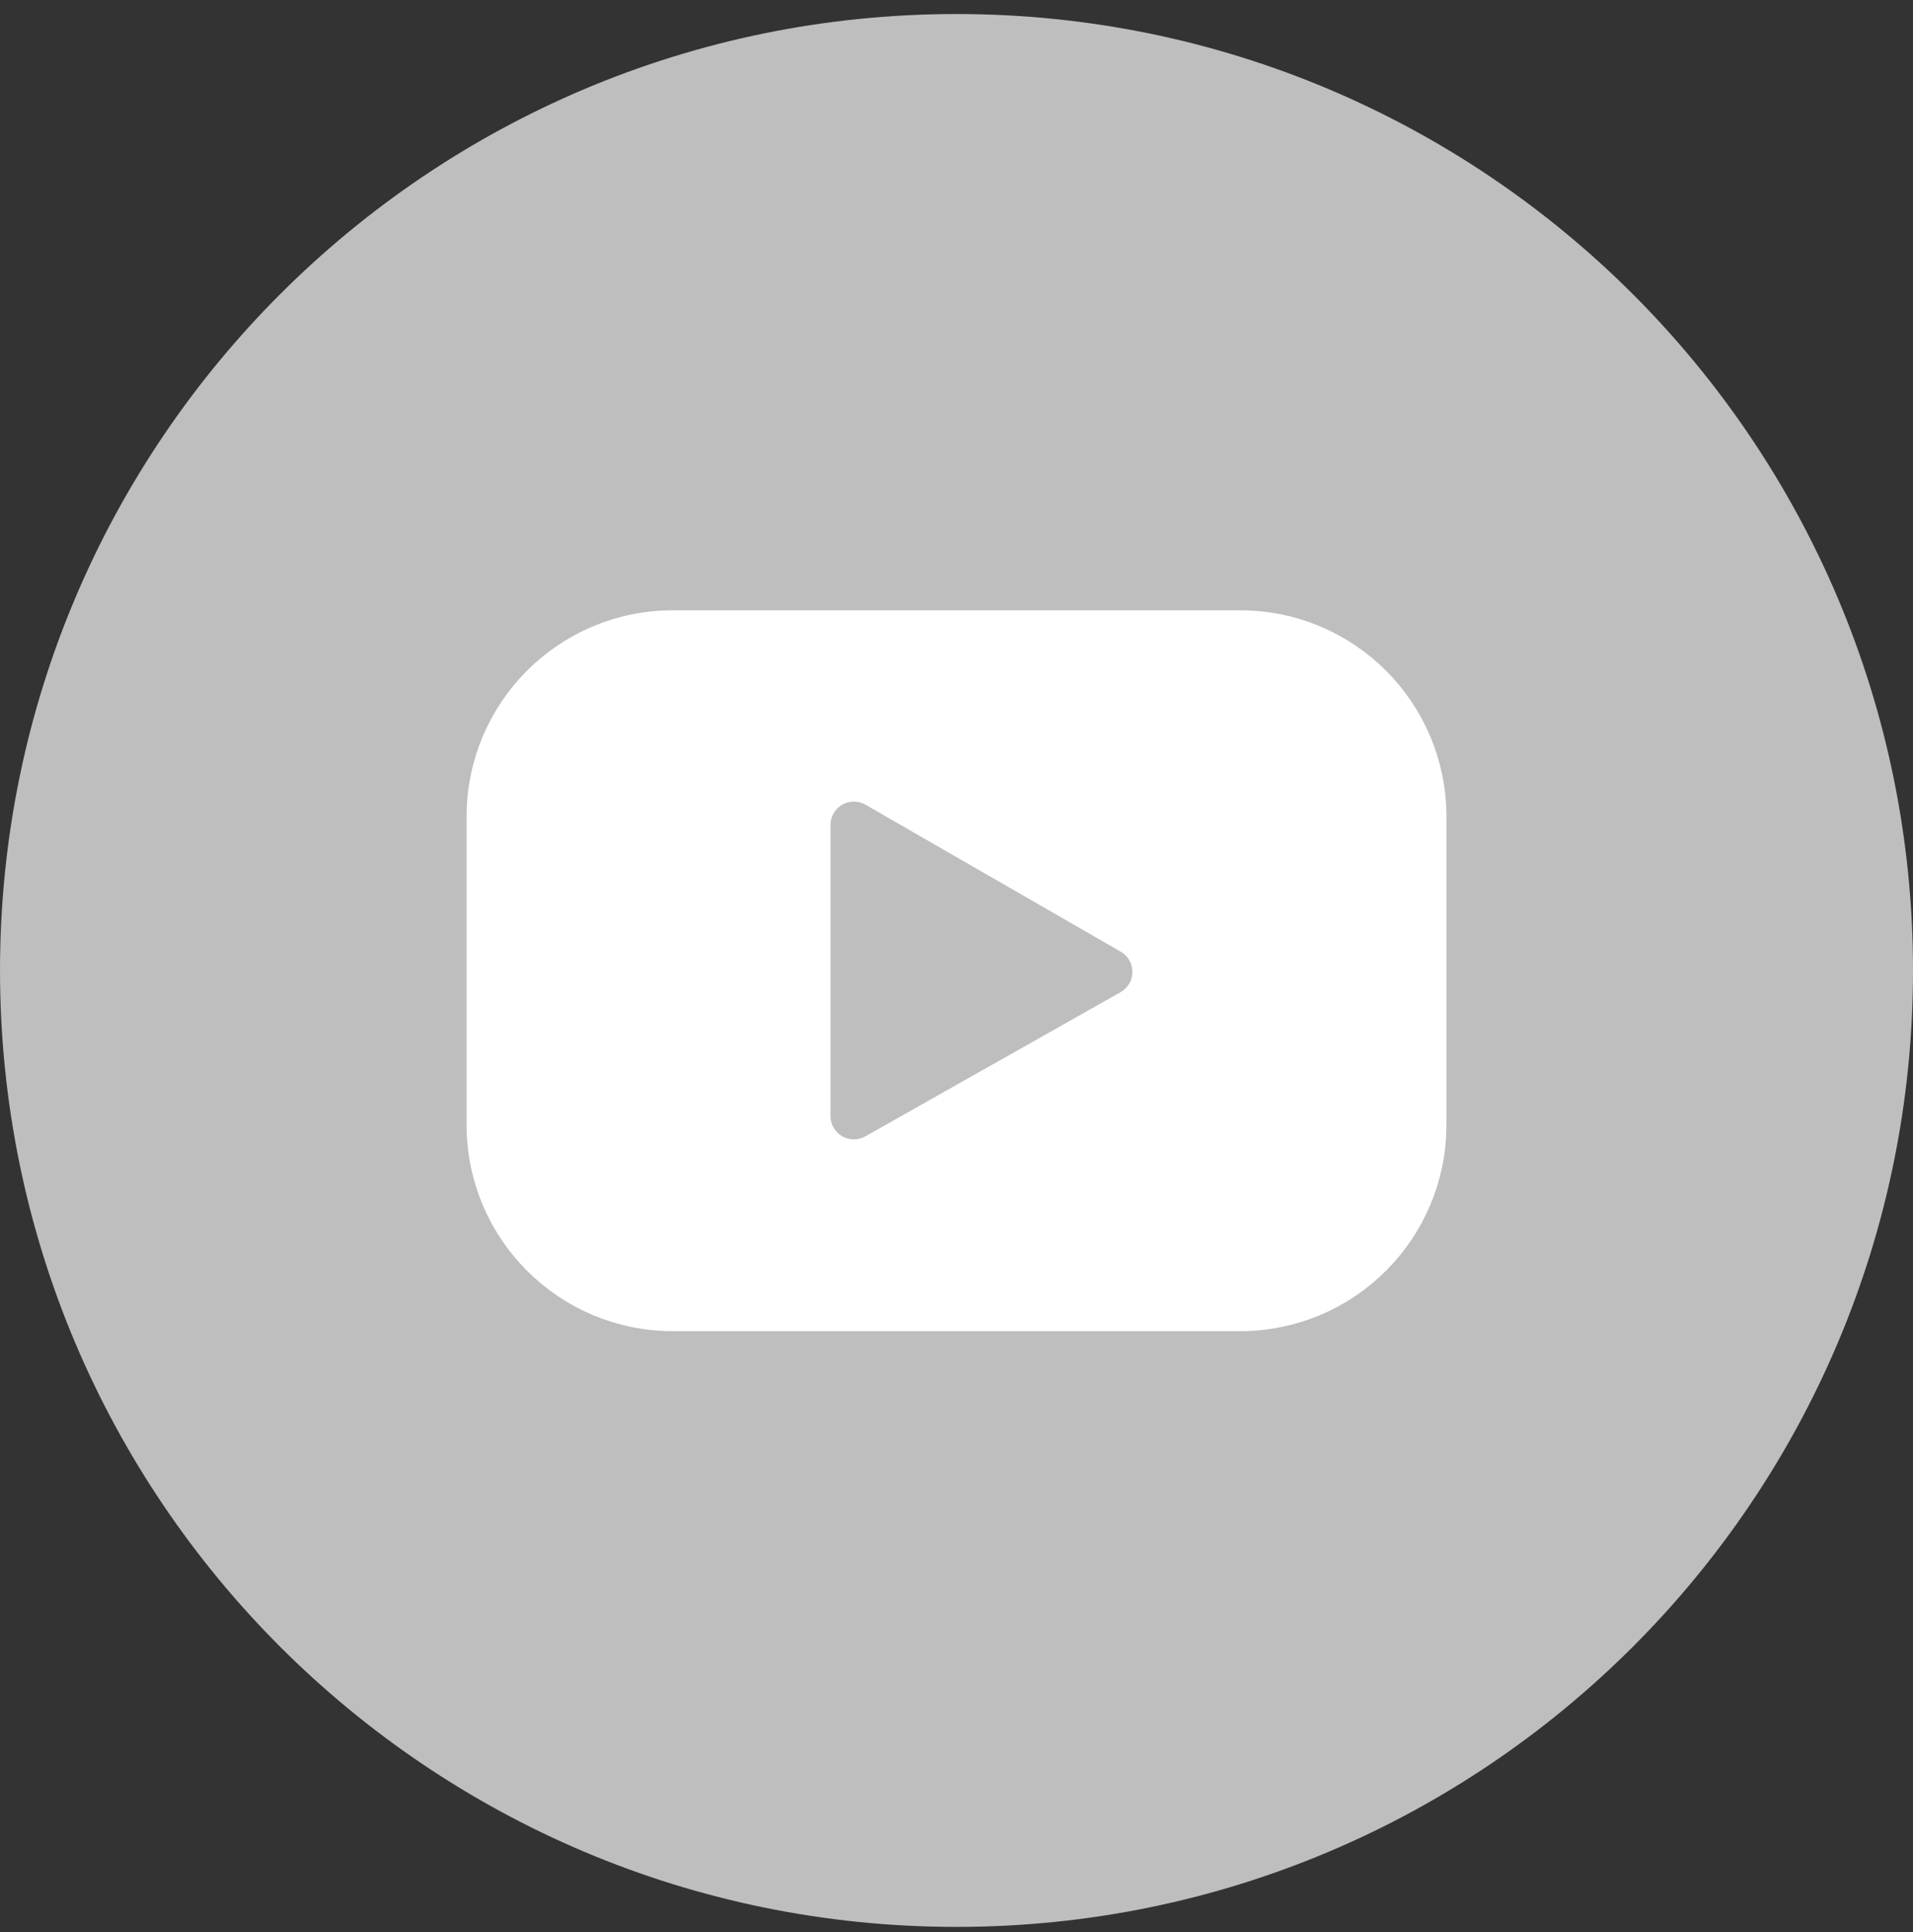 <svg width="100" height="101" viewBox="0 0 100 101" fill="none" xmlns="http://www.w3.org/2000/svg">
<rect x="0" y="0" width="100" height="101" fill="#333333" stroke="none"/>
<g clip-path="url(#clip0_132_958)">
<path d="M50 99.514C76.941 99.514 98.781 77.674 98.781 50.734C98.781 23.793 76.941 1.953 50 1.953C23.059 1.953 1.22 23.793 1.22 50.734C1.22 77.674 23.059 99.514 50 99.514Z" fill="#BEBEBE" stroke="#BEBEBE" stroke-width="2.439" stroke-miterlimit="10"/>
<path d="M64.83 33.125H35.171C29.891 33.125 25.61 37.406 25.61 42.686V58.808C25.61 64.088 29.891 68.369 35.171 68.369H64.83C70.11 68.369 74.391 64.088 74.391 58.808V42.686C74.391 37.406 70.11 33.125 64.83 33.125Z" fill="white" stroke="white" stroke-width="2.439" stroke-linecap="round" stroke-linejoin="round"/>
<path d="M44.635 43.125L57.976 50.808L44.635 58.344V43.125Z" fill="#BEBEBE" stroke="#BEBEBE" stroke-width="2.439" stroke-linecap="round" stroke-linejoin="round"/>
</g>
<defs>
<clipPath id="clip0_132_958">
<rect width="100" height="100" fill="white" transform="translate(0 0.732)"/>
</clipPath>
</defs>
</svg>
